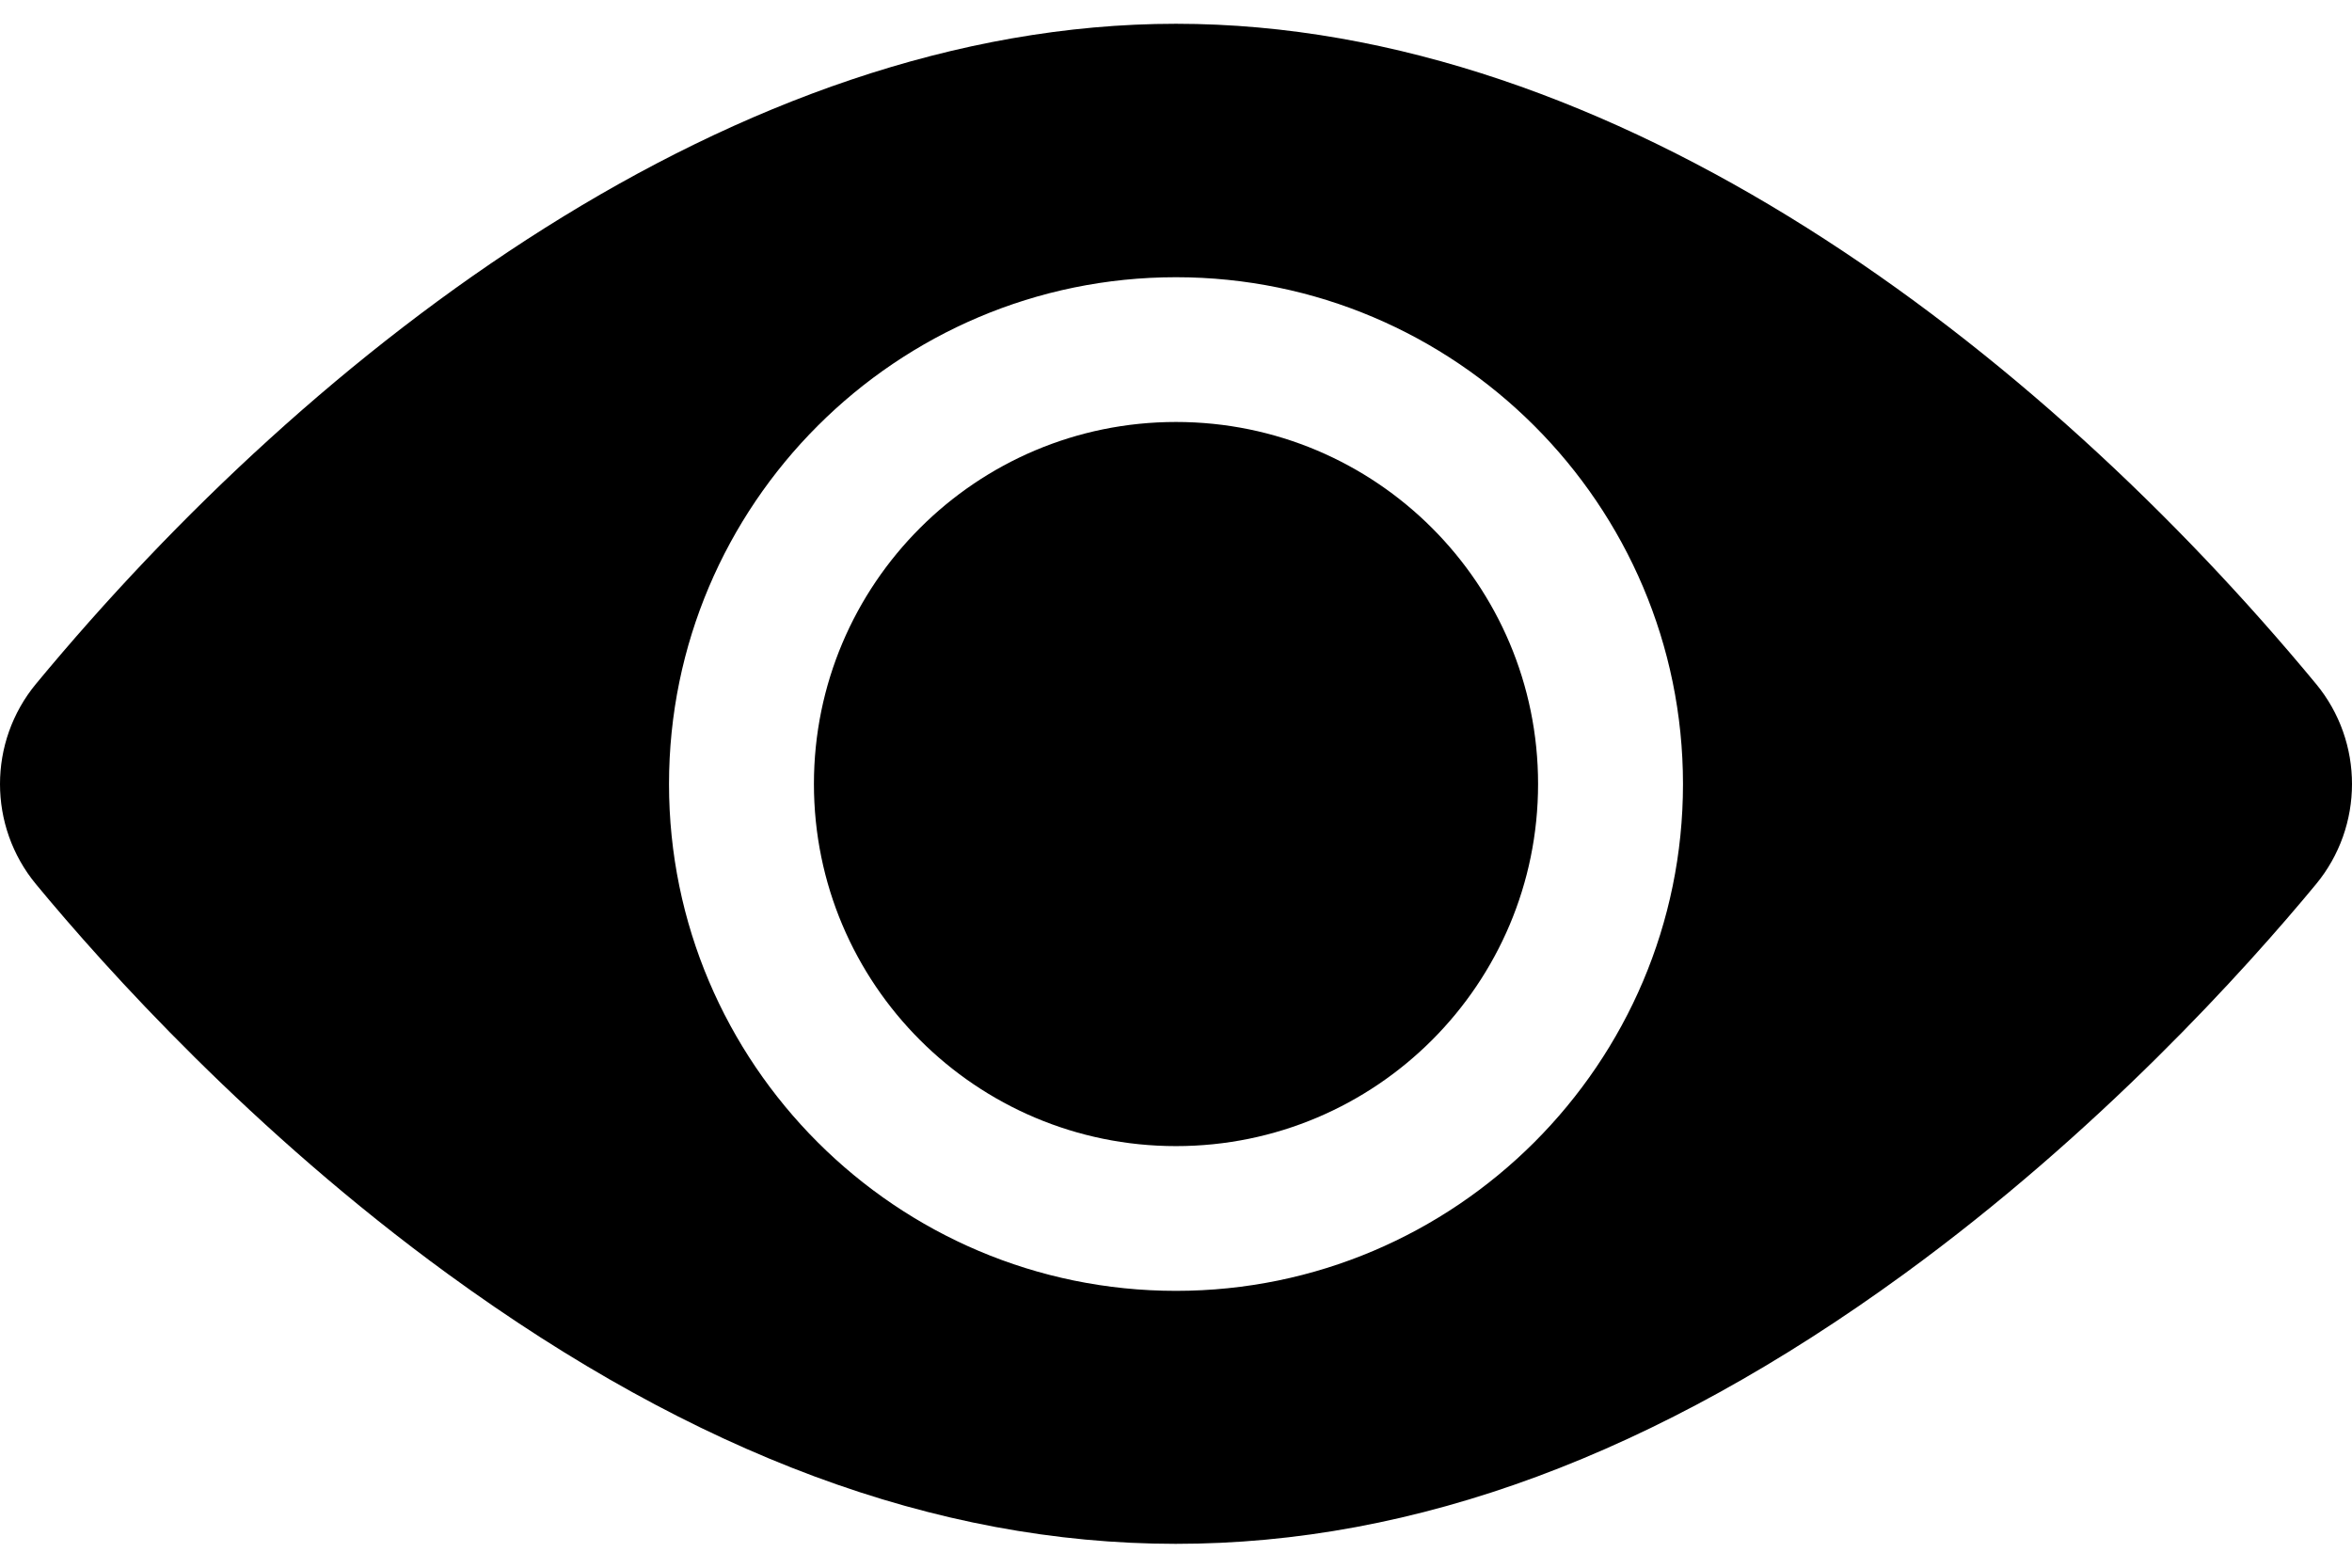 <svg width="18" height="12" viewBox="0 0 18 12" fill="none" xmlns="http://www.w3.org/2000/svg">
    <path
        d="M9 8.773C10.531 8.773 11.771 7.532 11.771 6.001C11.771 4.471 10.531 3.23 9 3.23C7.47 3.23 6.229 4.471 6.229 6.001C6.229 7.532 7.47 8.773 9 8.773Z"
        fill="currentColor" />
    <path
        d="M17.724 5.234C15.594 2.66 12.369 0.182 9 0.182C5.63 0.182 2.405 2.662 0.276 5.234C-0.092 5.679 -0.092 6.324 0.276 6.769C0.811 7.416 1.933 8.664 3.432 9.755C7.206 12.502 10.786 12.508 14.568 9.755C16.067 8.664 17.189 7.416 17.724 6.769C18.091 6.325 18.093 5.68 17.724 5.234ZM9 2.122C11.139 2.122 12.88 3.862 12.88 6.002C12.88 8.141 11.139 9.881 9 9.881C6.861 9.881 5.12 8.141 5.12 6.002C5.12 3.862 6.861 2.122 9 2.122Z"
        fill="currentColor" />
</svg>